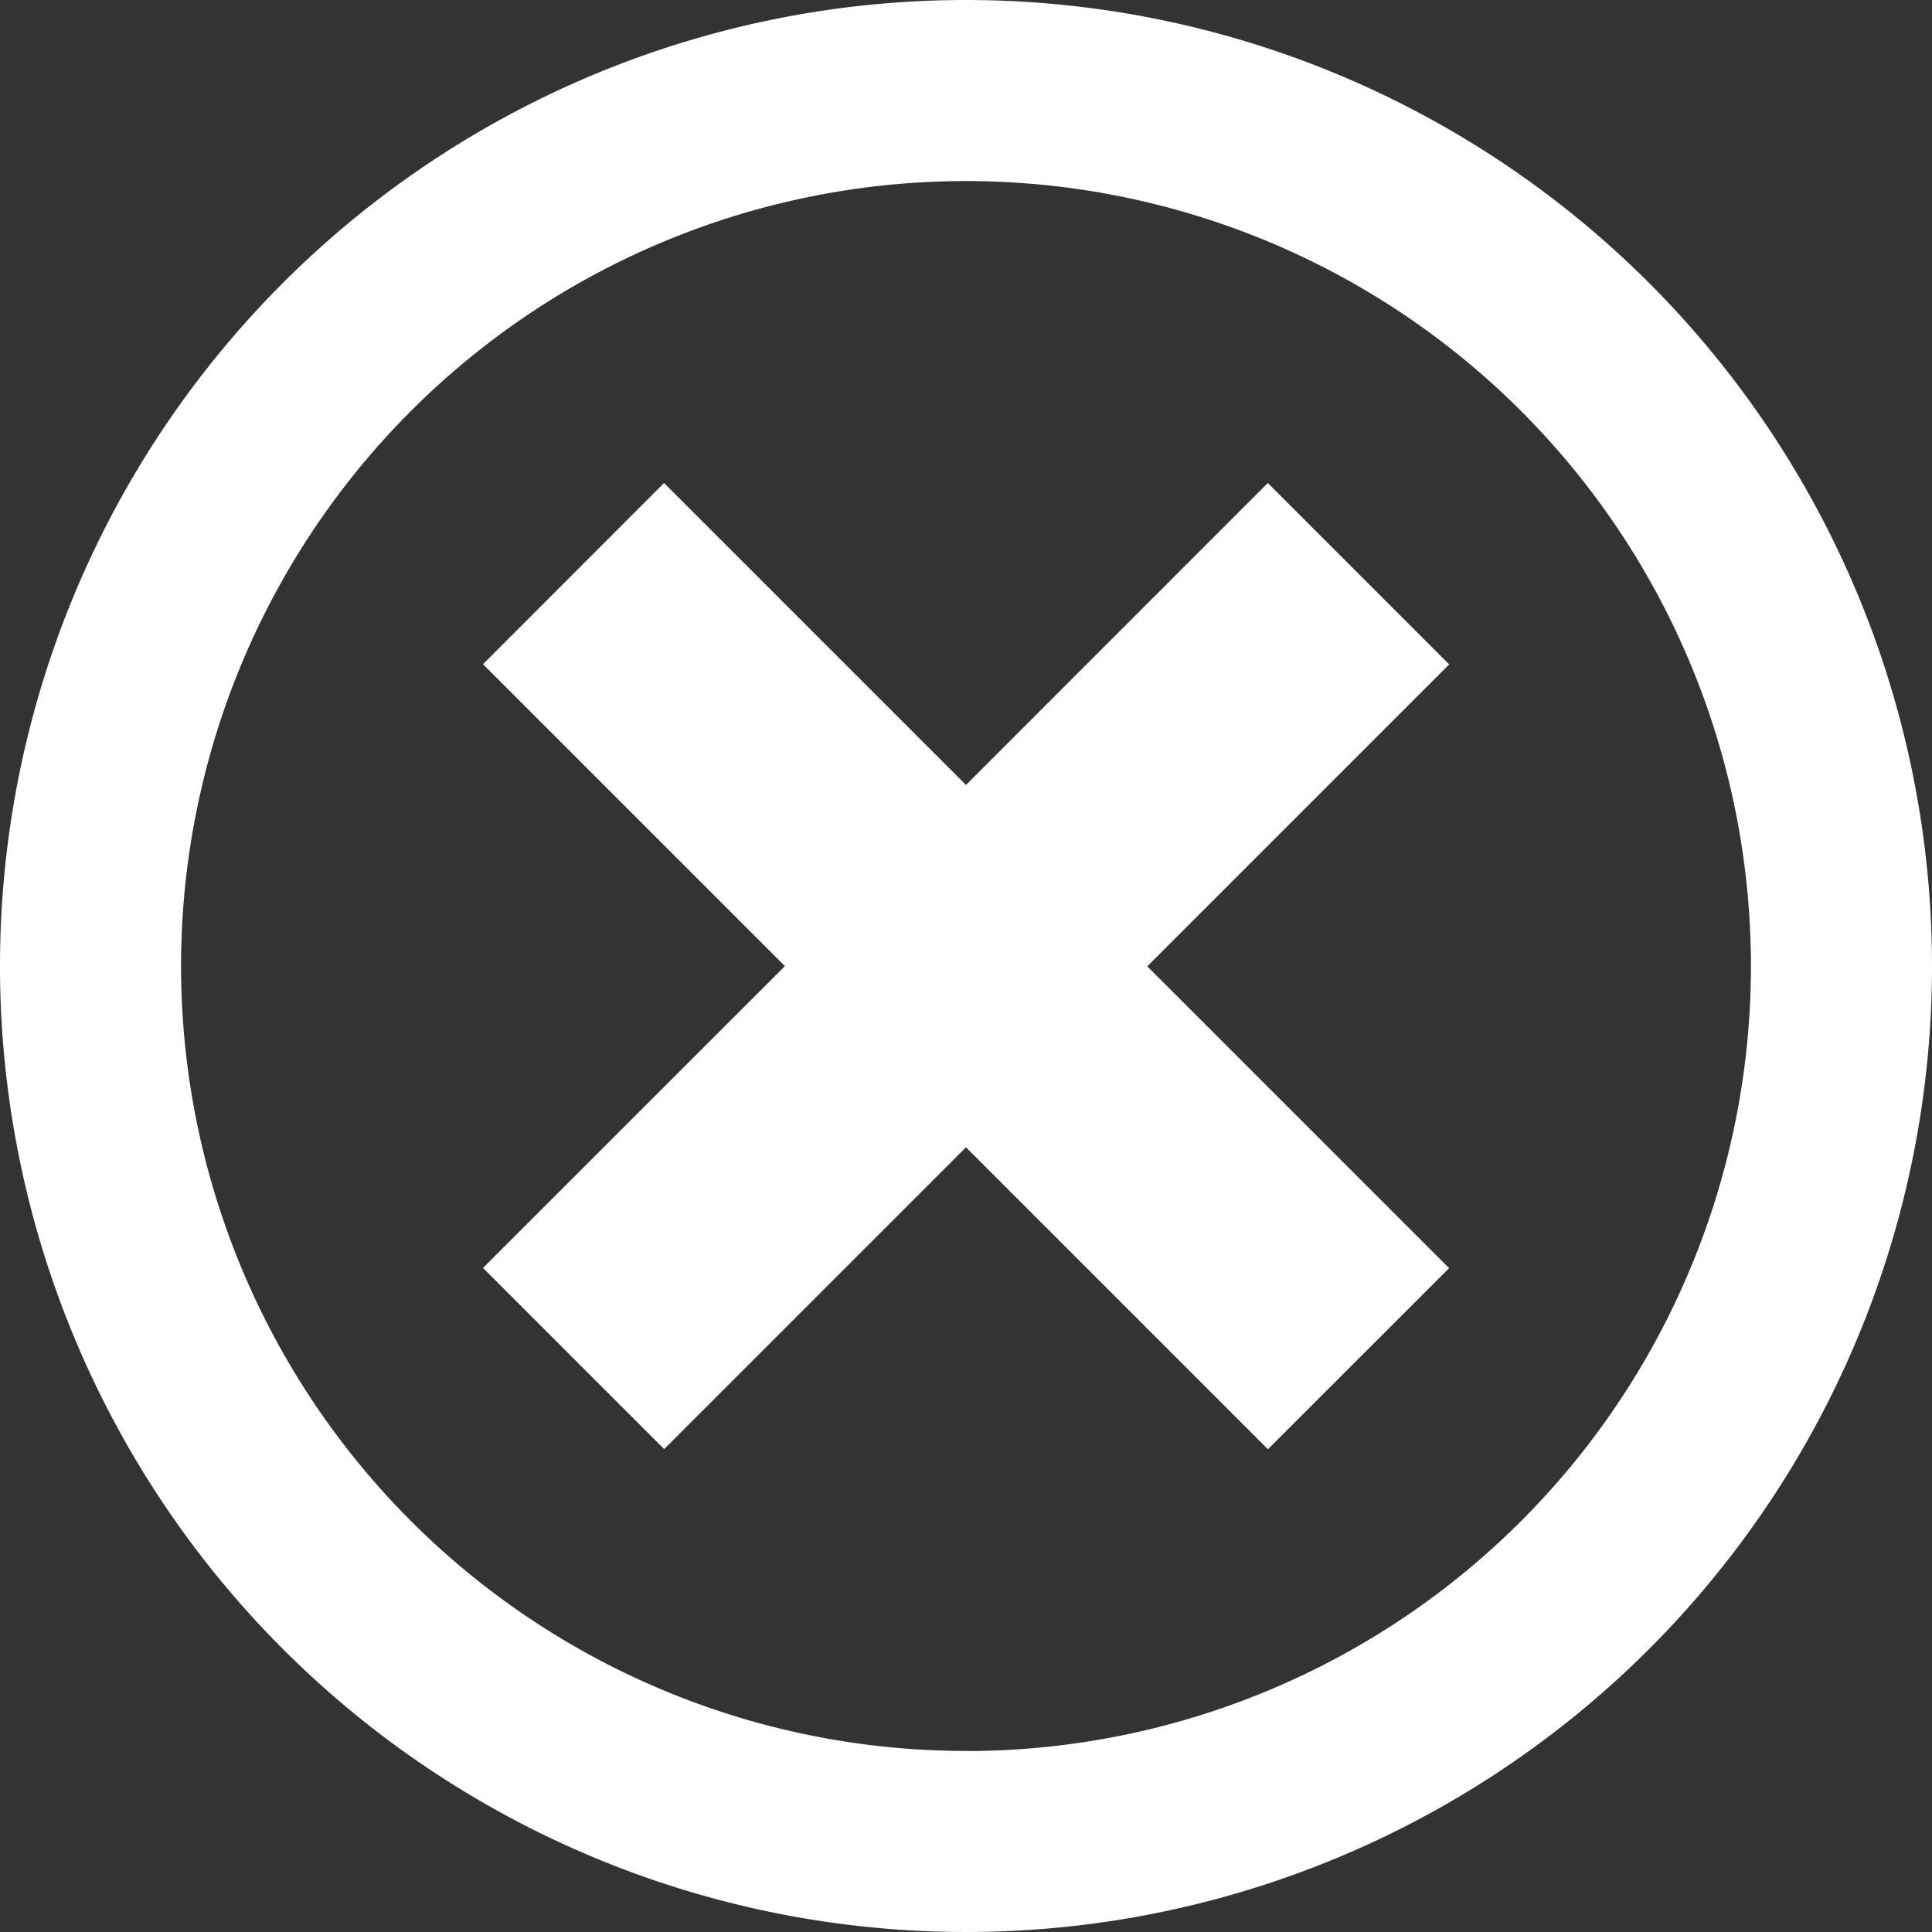 <svg xmlns="http://www.w3.org/2000/svg" width="18" height="18" viewBox="0 0 18 18">
  <rect x="0" y="0" width="18" height="18" fill="#333333" stroke="none"/>
  <path id="Icon_metro-cancel" data-name="Icon metro-cancel" d="M11.571,1.928a9,9,0,1,0,9,9,9,9,0,0,0-9-9Zm0,16.313a7.313,7.313,0,1,1,7.313-7.312,7.313,7.313,0,0,1-7.313,7.313ZM14.383,6.428,11.571,9.241,8.758,6.428,7.071,8.116l2.813,2.813L7.071,13.741l1.688,1.688,2.812-2.812,2.813,2.813,1.688-1.687-2.812-2.812,2.813-2.813Z" transform="translate(-2.571 -1.928)" fill="#fff"/>
</svg>
